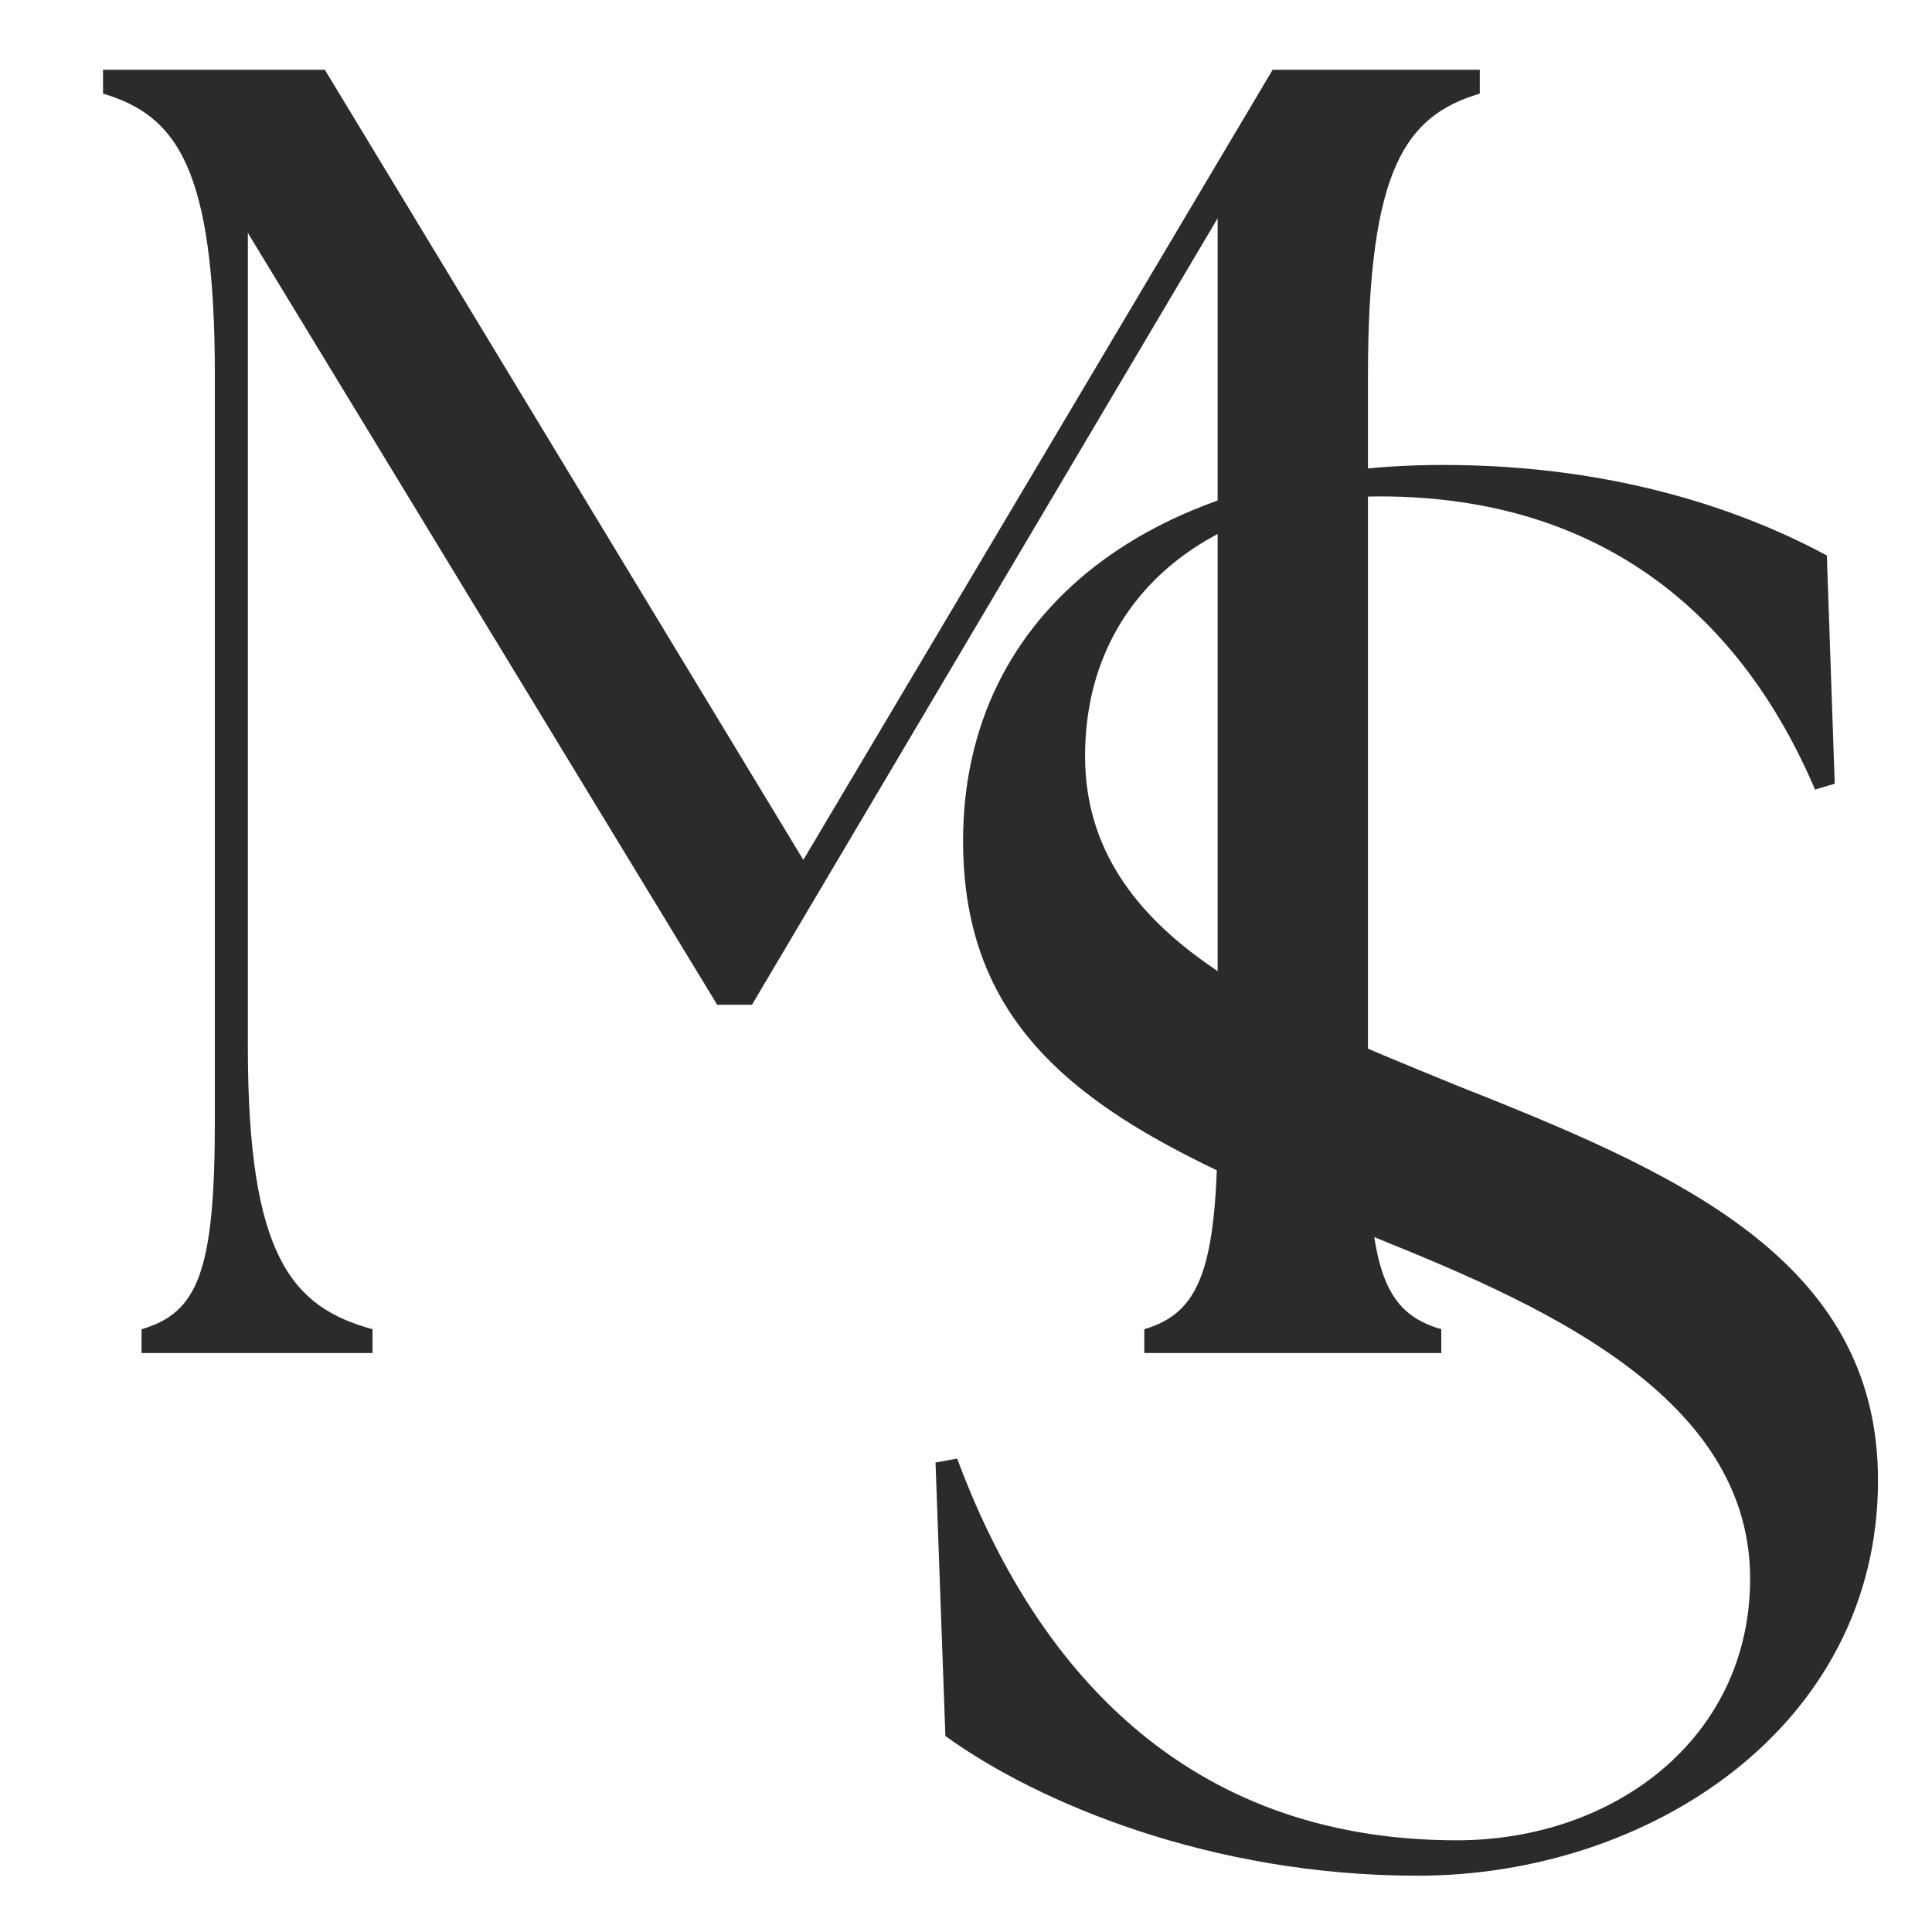 <svg xmlns="http://www.w3.org/2000/svg" xmlns:xlink="http://www.w3.org/1999/xlink" width="500" zoomAndPan="magnify" viewBox="0 0 375 375" height="500" preserveAspectRatio="xMidYMid meet" version="1.0"><defs><g/></defs><g fill="#2b2b2b" fill-opacity="1"><g transform="translate(9.68, 262.625)"><g><path d="M 17.793 0 L 62.625 0 L 62.625 -4.625 C 46.969 -8.895 38.43 -18.859 38.43 -59.422 L 38.43 -217.414 L 129.523 -67.609 L 136.281 -67.609 L 226.664 -220.258 L 226.664 -45.191 C 226.664 -16.012 223.105 -7.828 212.43 -4.625 L 212.43 0 L 270.074 0 L 270.074 -4.625 C 259.043 -7.828 255.84 -16.012 255.84 -45.191 L 255.84 -189.656 C 255.84 -230.223 263.312 -240.184 277.547 -244.457 L 277.547 -249.082 L 237.34 -249.082 L 146.246 -95.719 L 53.375 -249.082 L 10.32 -249.082 L 10.32 -244.457 C 24.551 -240.184 32.023 -230.223 32.023 -189.656 L 32.023 -45.191 C 32.023 -16.012 28.82 -7.828 17.793 -4.625 Z M 17.793 0 "/></g></g></g><g fill="#2b2b2b" fill-opacity="1"><g transform="translate(166.31, 360.255)"><g><path d="M 108.844 3.82 C 153.91 3.82 198.211 -25.207 198.211 -72.945 C 198.211 -116.102 158.492 -132.902 116.102 -149.707 C 83.637 -163.074 44.301 -177.586 44.301 -213.484 C 44.301 -245.949 70.652 -263.898 101.586 -263.898 C 145.125 -263.898 171.859 -240.219 185.988 -206.992 L 189.809 -208.141 L 188.281 -252.441 C 173.387 -260.461 148.562 -270.008 113.809 -270.008 C 57.668 -270.008 20.621 -241.746 20.621 -197.062 C 20.621 -156.582 49.266 -140.543 94.332 -122.594 C 126.41 -109.609 173.387 -92.039 173.387 -53.848 C 173.387 -22.914 147.035 -3.055 116.48 -3.055 C 63.398 -3.055 34.371 -37.047 19.477 -77.145 L 15.277 -76.383 L 17.188 -23.297 C 35.137 -10.312 68.742 3.82 108.844 3.82 Z M 108.844 3.82 "/></g></g></g></svg>